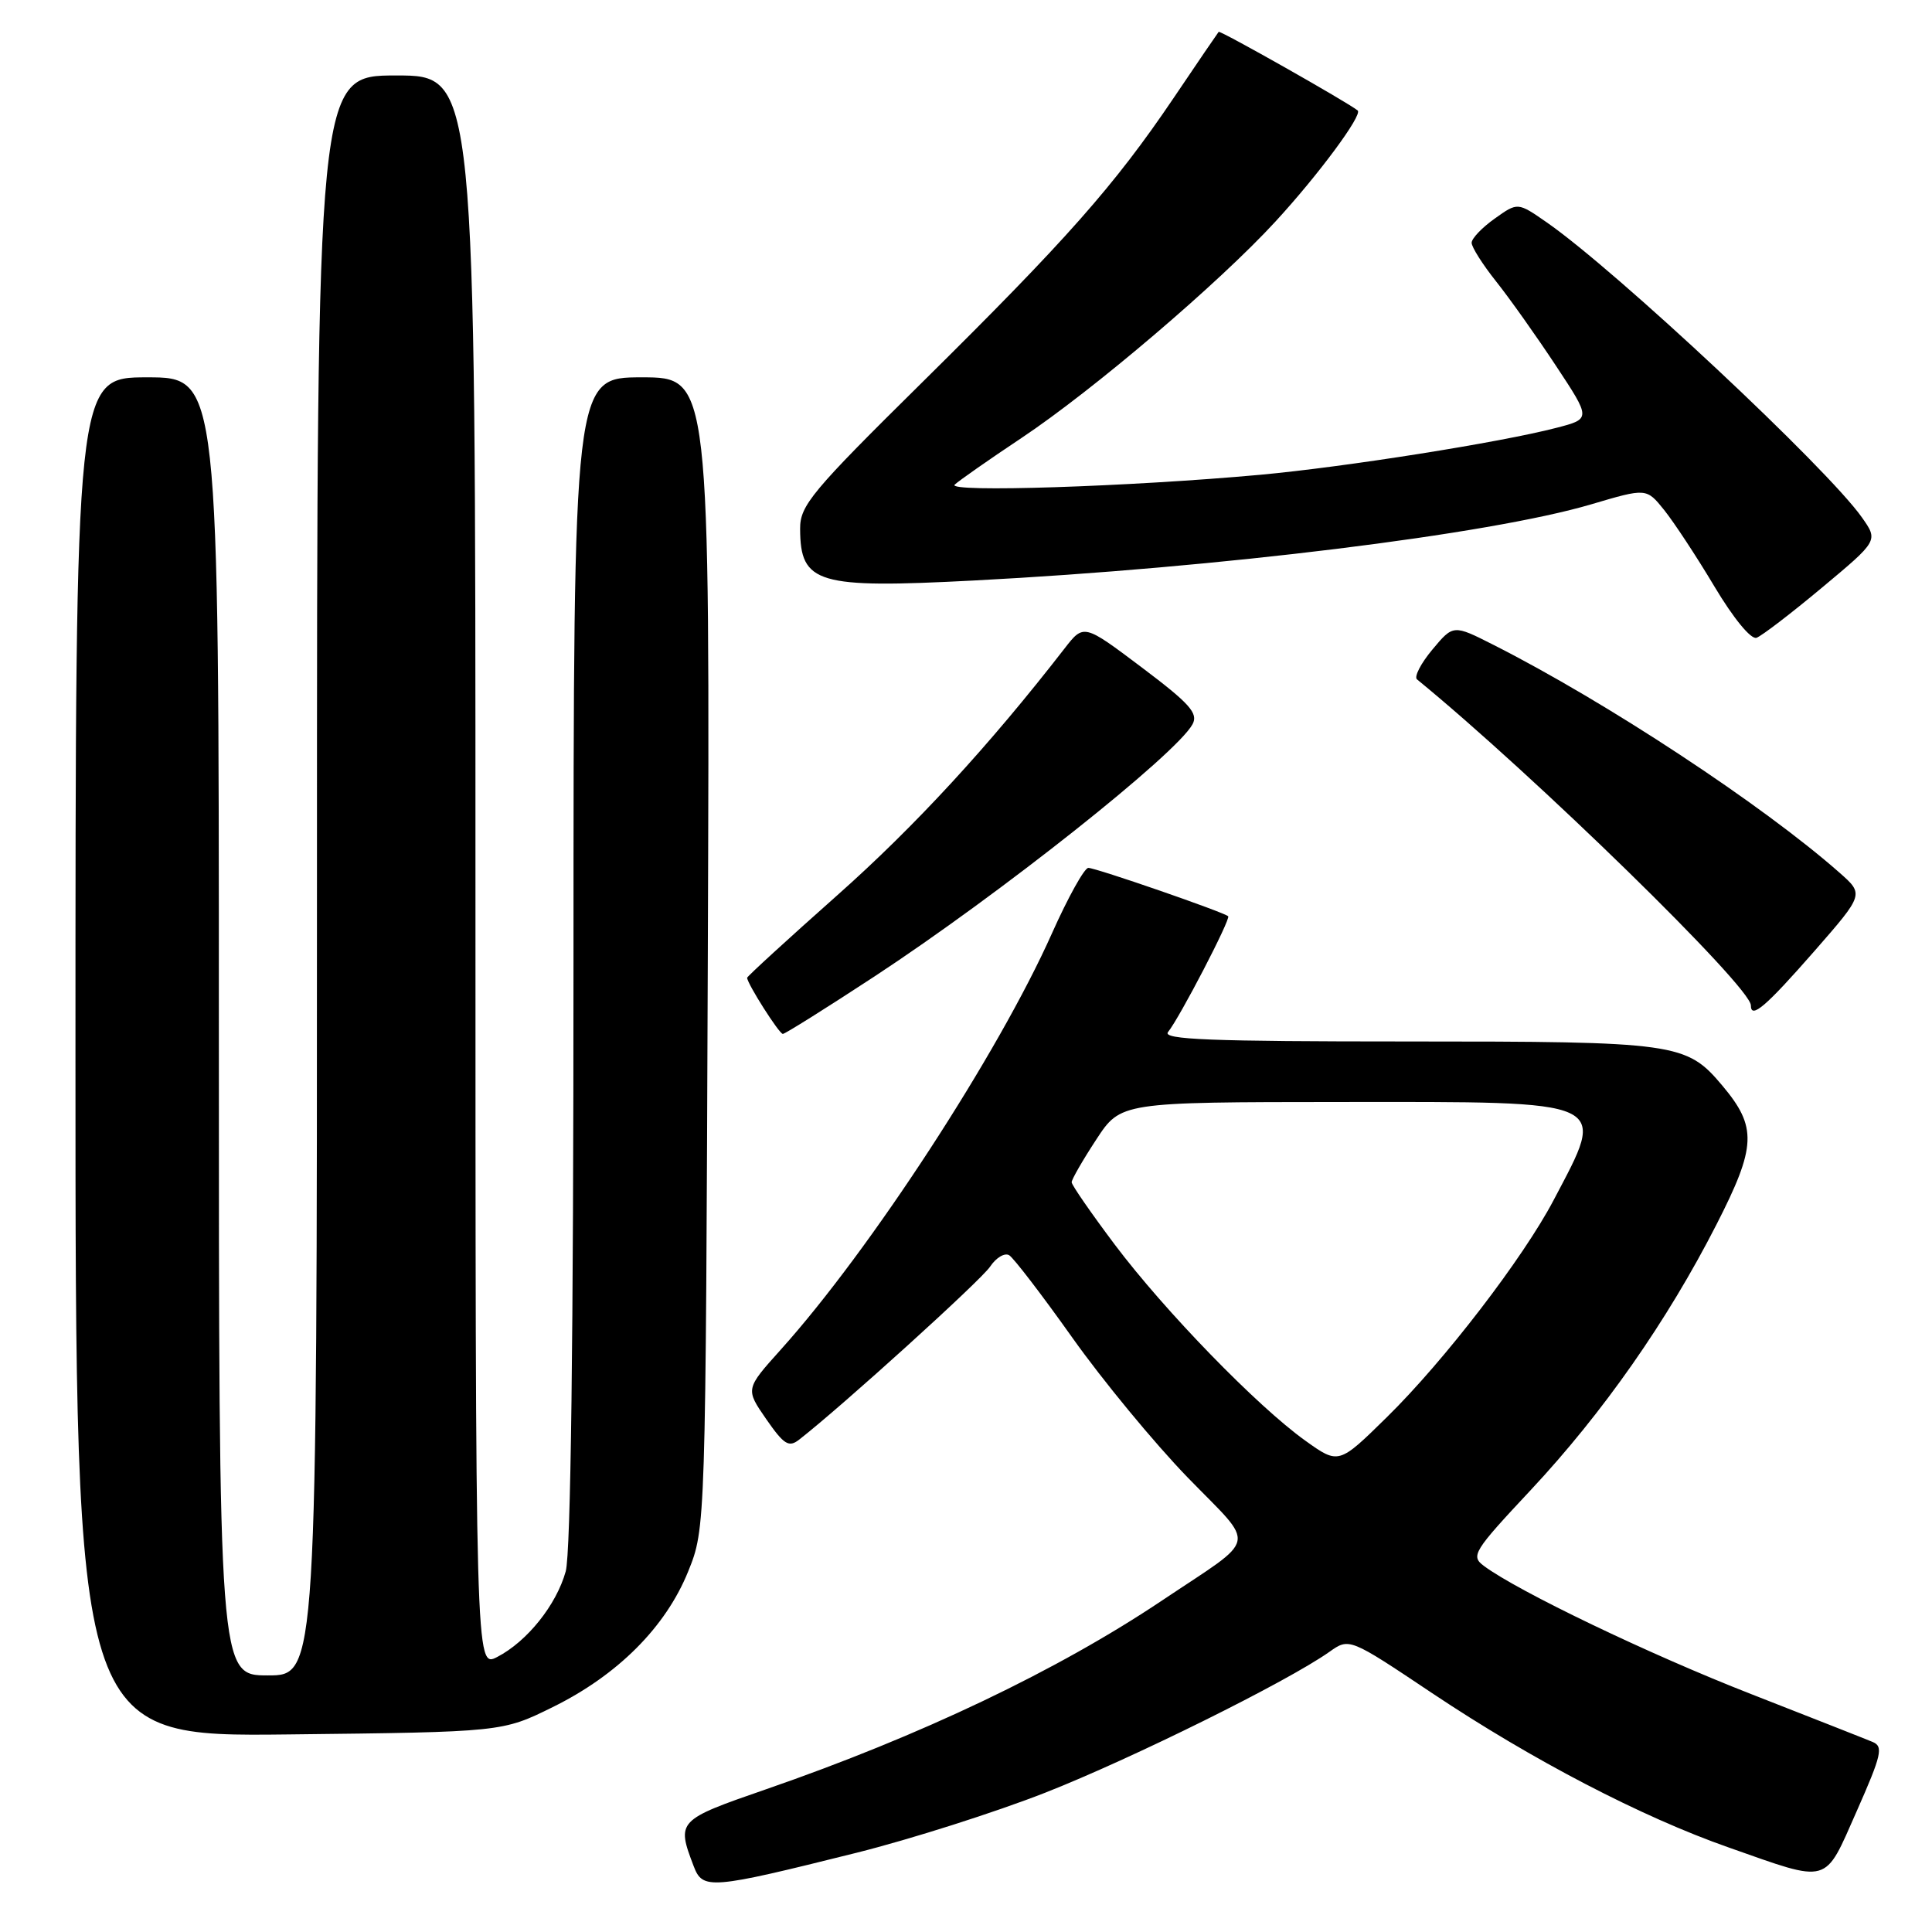 <?xml version="1.0" encoding="UTF-8" standalone="no"?>
<!DOCTYPE svg PUBLIC "-//W3C//DTD SVG 1.1//EN" "http://www.w3.org/Graphics/SVG/1.1/DTD/svg11.dtd" >
<svg xmlns="http://www.w3.org/2000/svg" xmlns:xlink="http://www.w3.org/1999/xlink" version="1.1" viewBox="0 0 256 256">
 <g >
 <path fill="currentColor"
d=" M 113.50 245.50 C 120.65 243.71 131.90 240.13 138.50 237.54 C 149.99 233.02 170.58 222.82 176.15 218.88 C 178.79 217.01 178.79 217.01 189.78 224.36 C 203.05 233.22 217.51 240.75 229.06 244.80 C 242.59 249.56 241.67 249.82 246.02 240.00 C 249.32 232.54 249.58 231.42 248.14 230.82 C 247.24 230.44 239.97 227.58 232.00 224.46 C 218.62 219.24 201.11 210.84 196.62 207.49 C 194.85 206.17 195.22 205.57 202.84 197.43 C 212.40 187.20 220.92 175.03 227.44 162.26 C 232.74 151.89 232.84 149.34 228.21 143.84 C 223.45 138.18 222.18 138.00 186.41 138.00 C 160.41 138.00 153.96 137.75 154.77 136.75 C 156.30 134.87 163.10 121.77 162.74 121.41 C 162.21 120.88 145.22 115.00 144.21 115.00 C 143.69 115.00 141.52 118.90 139.39 123.67 C 132.31 139.56 115.34 165.62 103.46 178.83 C 98.77 184.05 98.77 184.05 101.52 188.03 C 103.88 191.43 104.52 191.83 105.89 190.76 C 111.58 186.33 129.99 169.65 131.19 167.84 C 131.99 166.64 133.13 165.96 133.73 166.33 C 134.32 166.70 138.09 171.61 142.09 177.25 C 146.09 182.89 152.96 191.22 157.36 195.76 C 166.54 205.22 166.91 203.41 154.00 212.06 C 140.13 221.35 121.97 230.01 101.50 237.09 C 89.74 241.16 89.63 241.28 91.91 247.26 C 93.11 250.43 94.03 250.36 113.50 245.50 Z  M 73.24 226.20 C 81.85 221.96 88.21 215.59 91.18 208.24 C 93.50 202.50 93.50 202.50 93.79 126.25 C 94.07 50.00 94.07 50.00 85.04 50.00 C 76.00 50.00 76.00 50.00 75.99 127.25 C 75.99 177.30 75.63 205.81 74.96 208.22 C 73.72 212.67 69.84 217.51 65.88 219.56 C 63.00 221.05 63.00 221.05 63.00 115.53 C 63.00 10.00 63.00 10.00 52.50 10.00 C 42.00 10.00 42.00 10.00 42.00 116.00 C 42.00 222.00 42.00 222.00 35.50 222.00 C 29.00 222.00 29.00 222.00 29.00 136.00 C 29.00 50.00 29.00 50.00 19.50 50.00 C 10.00 50.00 10.00 50.00 10.00 140.07 C 10.00 230.14 10.00 230.14 38.28 229.82 C 66.55 229.50 66.55 229.50 73.24 226.20 Z  M 115.88 129.38 C 132.46 118.50 155.91 99.90 158.02 95.96 C 158.80 94.51 157.64 93.22 151.28 88.43 C 143.60 82.65 143.60 82.65 141.05 85.94 C 131.07 98.81 121.23 109.50 110.94 118.63 C 104.37 124.46 99.00 129.38 99.00 129.56 C 99.00 130.32 103.24 137.00 103.73 137.00 C 104.02 137.00 109.49 133.57 115.88 129.38 Z  M 240.44 126.00 C 246.99 118.50 246.99 118.50 243.75 115.64 C 233.58 106.67 212.89 93.04 197.90 85.45 C 192.57 82.75 192.57 82.75 189.79 86.08 C 188.26 87.91 187.35 89.69 187.76 90.02 C 203.24 102.68 232.00 130.76 232.00 133.22 C 232.00 135.08 233.97 133.39 240.44 126.00 Z  M 241.44 77.85 C 248.88 71.64 248.88 71.64 246.72 68.57 C 242.12 62.03 214.09 35.80 204.93 29.45 C 201.10 26.79 201.10 26.79 198.05 28.97 C 196.37 30.16 195.00 31.60 195.00 32.17 C 195.00 32.75 196.46 35.05 198.25 37.30 C 200.04 39.55 203.60 44.57 206.16 48.45 C 210.82 55.50 210.82 55.50 206.23 56.69 C 198.77 58.63 178.29 61.87 167.00 62.91 C 149.65 64.49 125.39 65.28 126.50 64.22 C 127.05 63.70 131.02 60.92 135.33 58.05 C 144.83 51.72 161.51 37.51 169.00 29.36 C 174.70 23.17 180.59 15.21 179.90 14.64 C 178.55 13.54 161.68 4.00 161.48 4.22 C 161.35 4.38 158.65 8.32 155.50 13.00 C 147.66 24.60 141.32 31.77 122.28 50.58 C 107.51 65.16 106.00 66.98 106.02 70.08 C 106.05 77.34 108.27 78.00 129.03 76.92 C 161.50 75.23 197.35 70.81 210.83 66.83 C 218.16 64.66 218.16 64.66 220.51 67.58 C 221.80 69.19 224.81 73.75 227.18 77.73 C 229.69 81.93 232.02 84.77 232.75 84.51 C 233.44 84.26 237.35 81.27 241.44 77.85 Z  M 172.94 190.88 C 166.59 186.33 154.35 173.74 147.70 164.90 C 144.57 160.73 142.00 157.02 142.00 156.65 C 142.00 156.28 143.46 153.74 145.25 151.01 C 148.50 146.04 148.50 146.04 177.68 146.02 C 213.81 146.00 212.93 145.59 205.86 159.03 C 201.82 166.71 191.39 180.30 183.77 187.78 C 177.38 194.06 177.38 194.06 172.94 190.88 Z "/>
</g>
</svg>